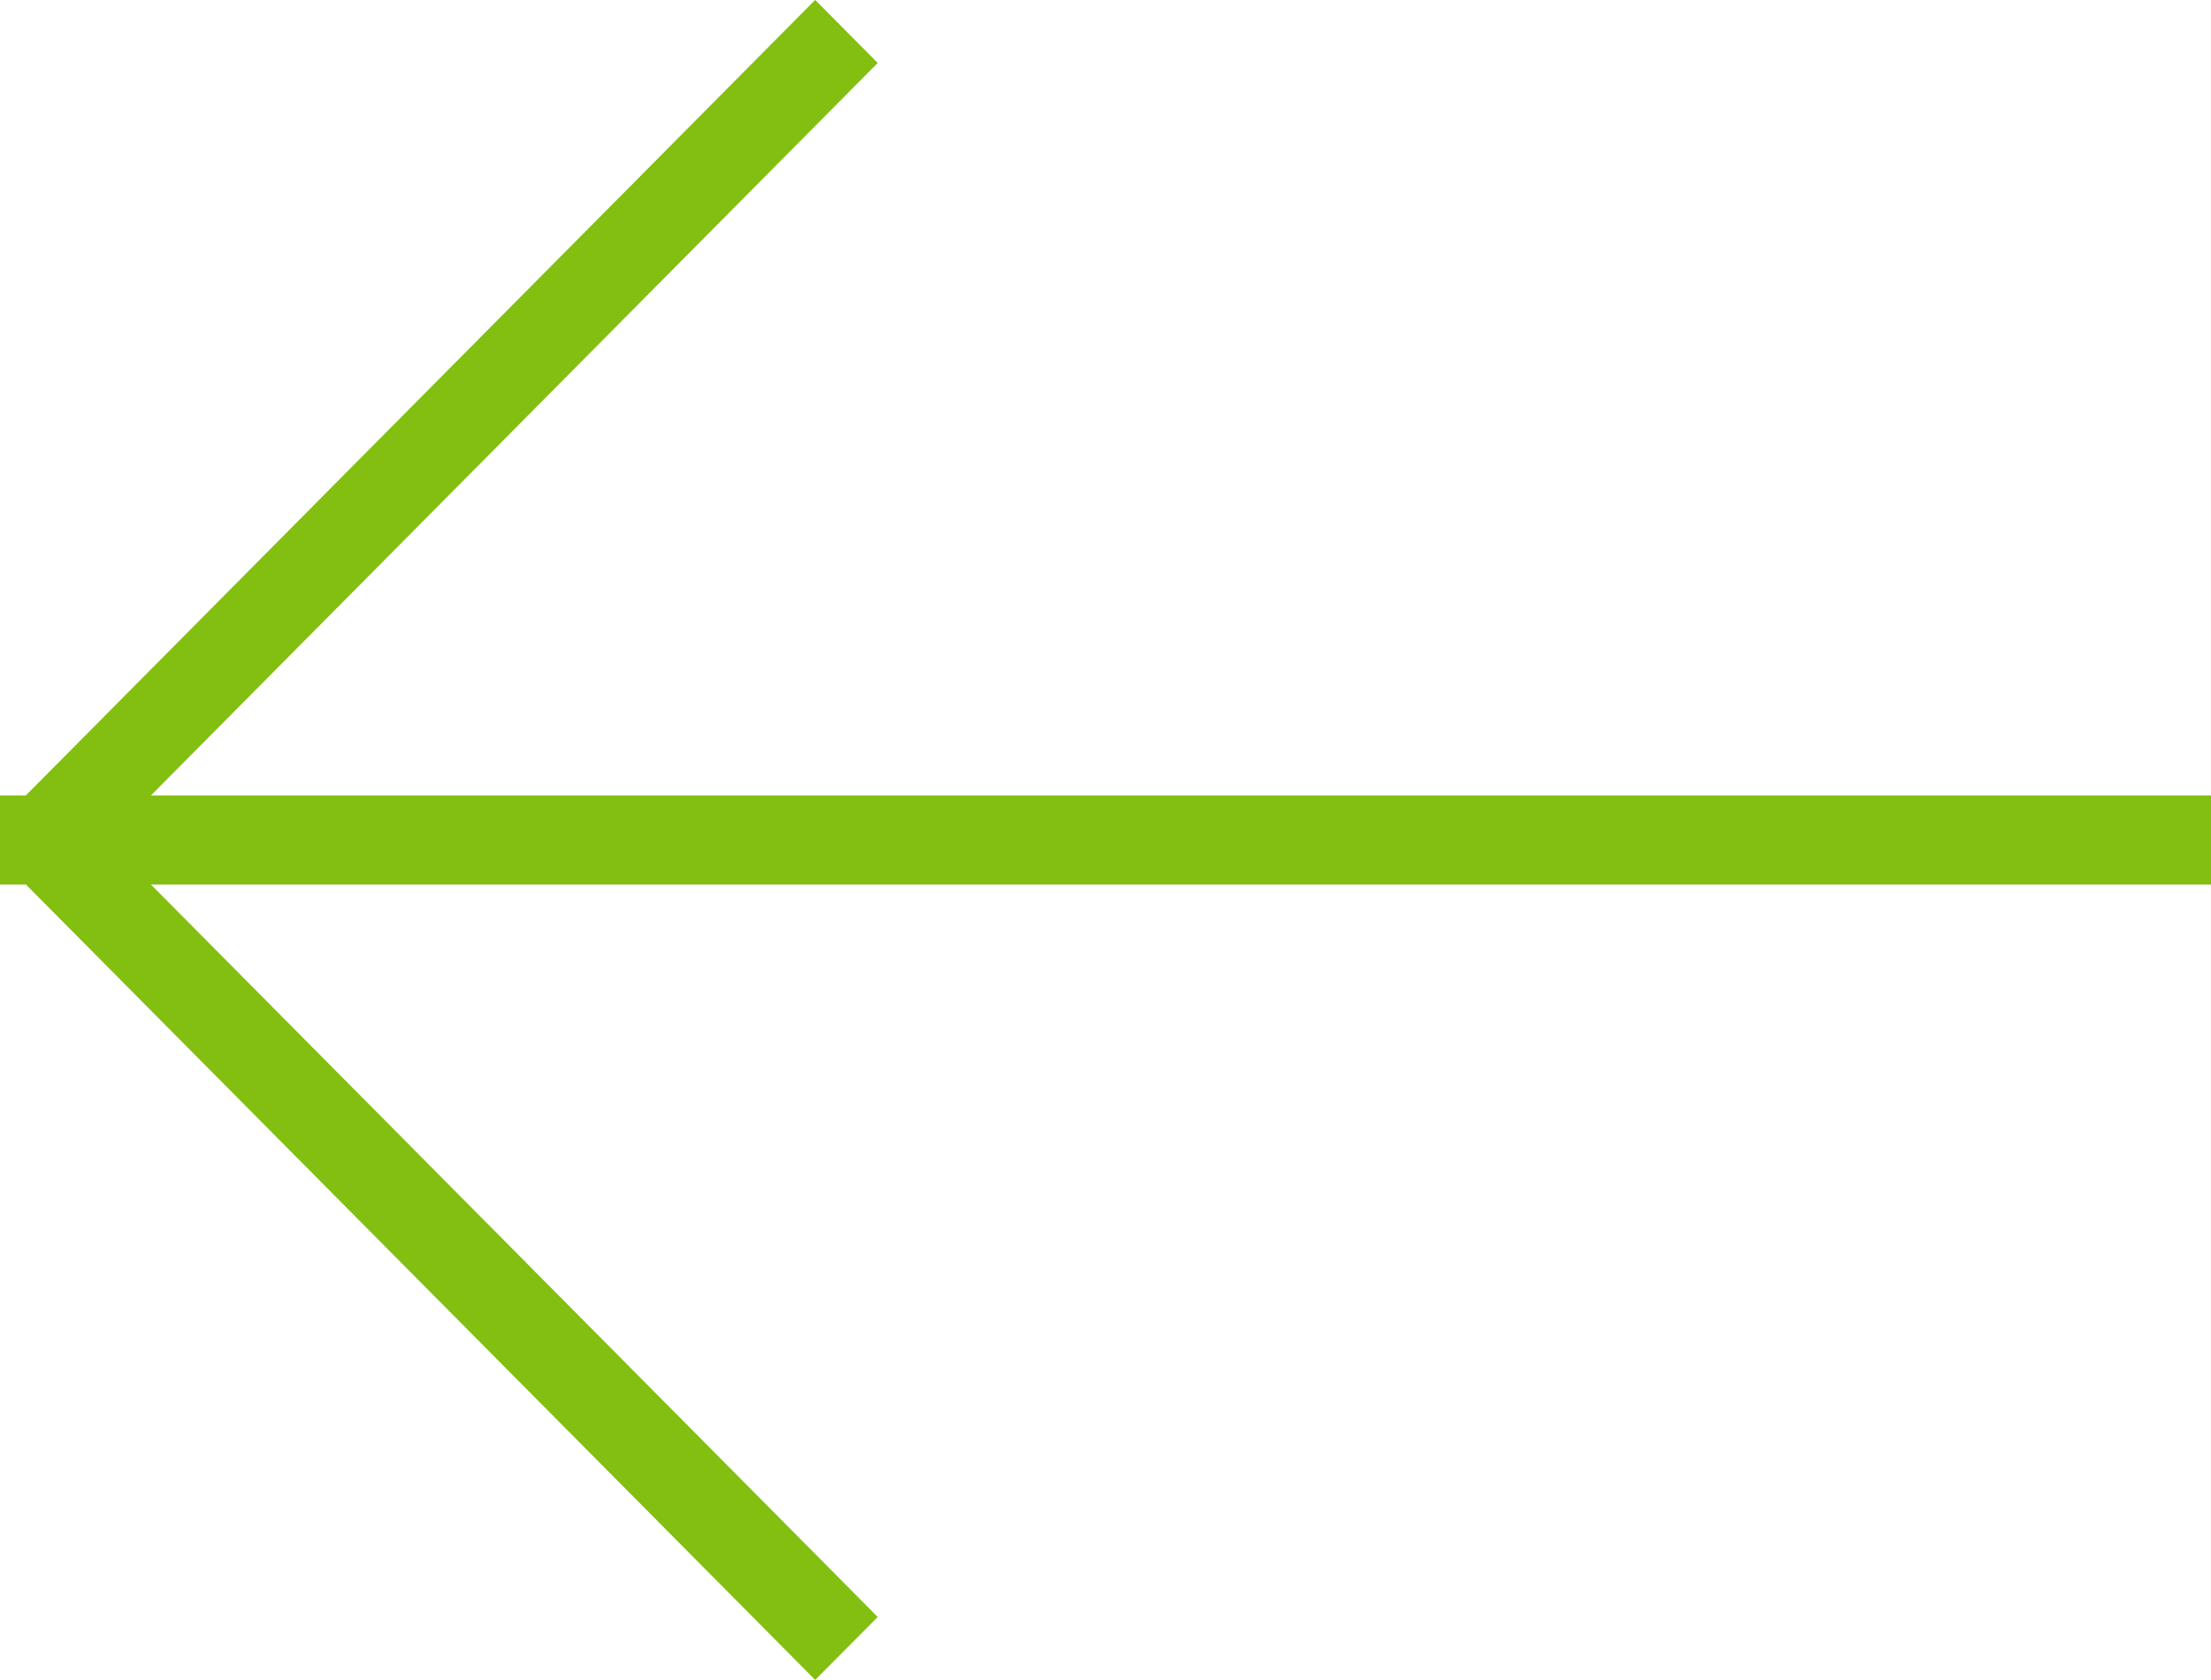 <svg xmlns="http://www.w3.org/2000/svg" xmlns:xlink="http://www.w3.org/1999/xlink" width="50" height="38" viewBox="0 0 50 38"><defs><path id="d8z5a" d="M696 10053.992h.584l17.851-17.994 1.414 1.426-16.436 16.568H746v2.016h-46.586l16.435 16.566-1.414 1.424-17.848-17.99H696z"/></defs><g><g transform="translate(-696 -10036)"><use fill="#83bf10" xlink:href="#d8z5a"/></g></g></svg>